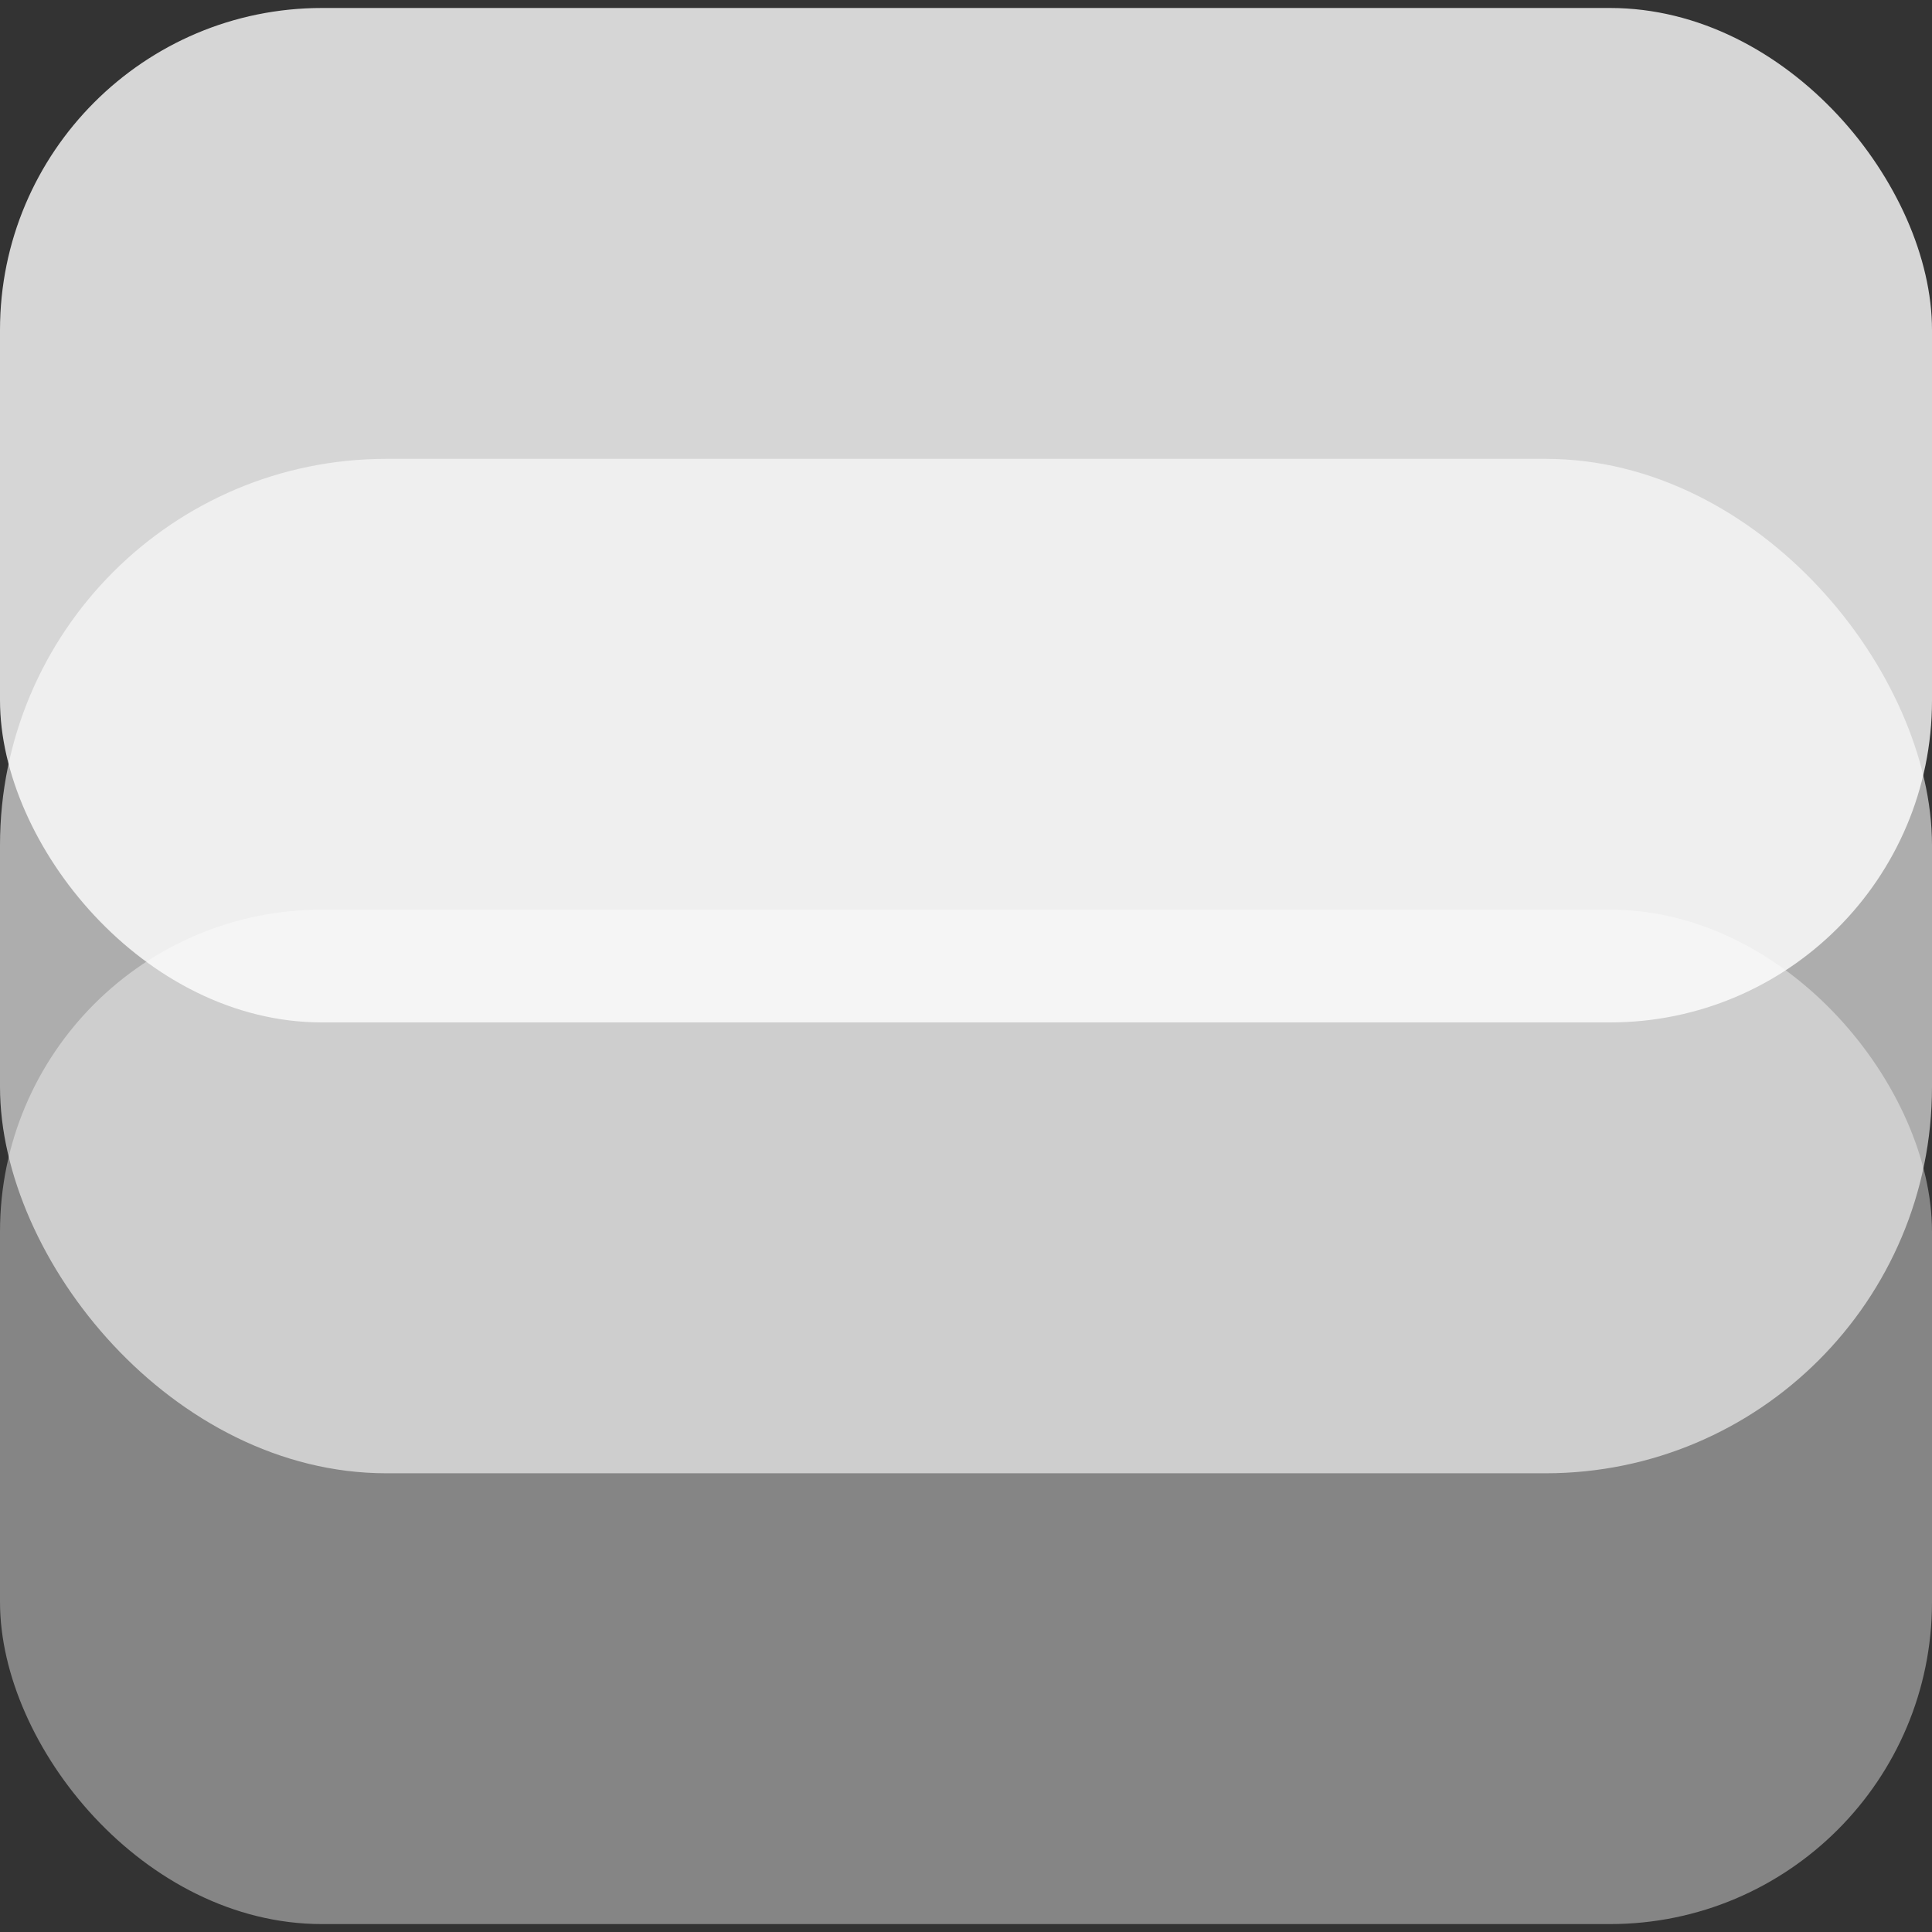 <svg width="30" height="30" viewBox="0 0 30 30" fill="none" xmlns="http://www.w3.org/2000/svg">
<rect x="0" y="0" width="30" height="30" fill="#333333" stroke="none"/>
<rect opacity="0.4" y="14.125" width="30" height="15.752" rx="5" fill="white"/>
<rect opacity="0.6" y="7.125" width="30" height="15.752" rx="6" fill="white"/>
<rect opacity="0.8" y="0.124" width="30" height="15.752" rx="5" fill="white"/>
</svg>
